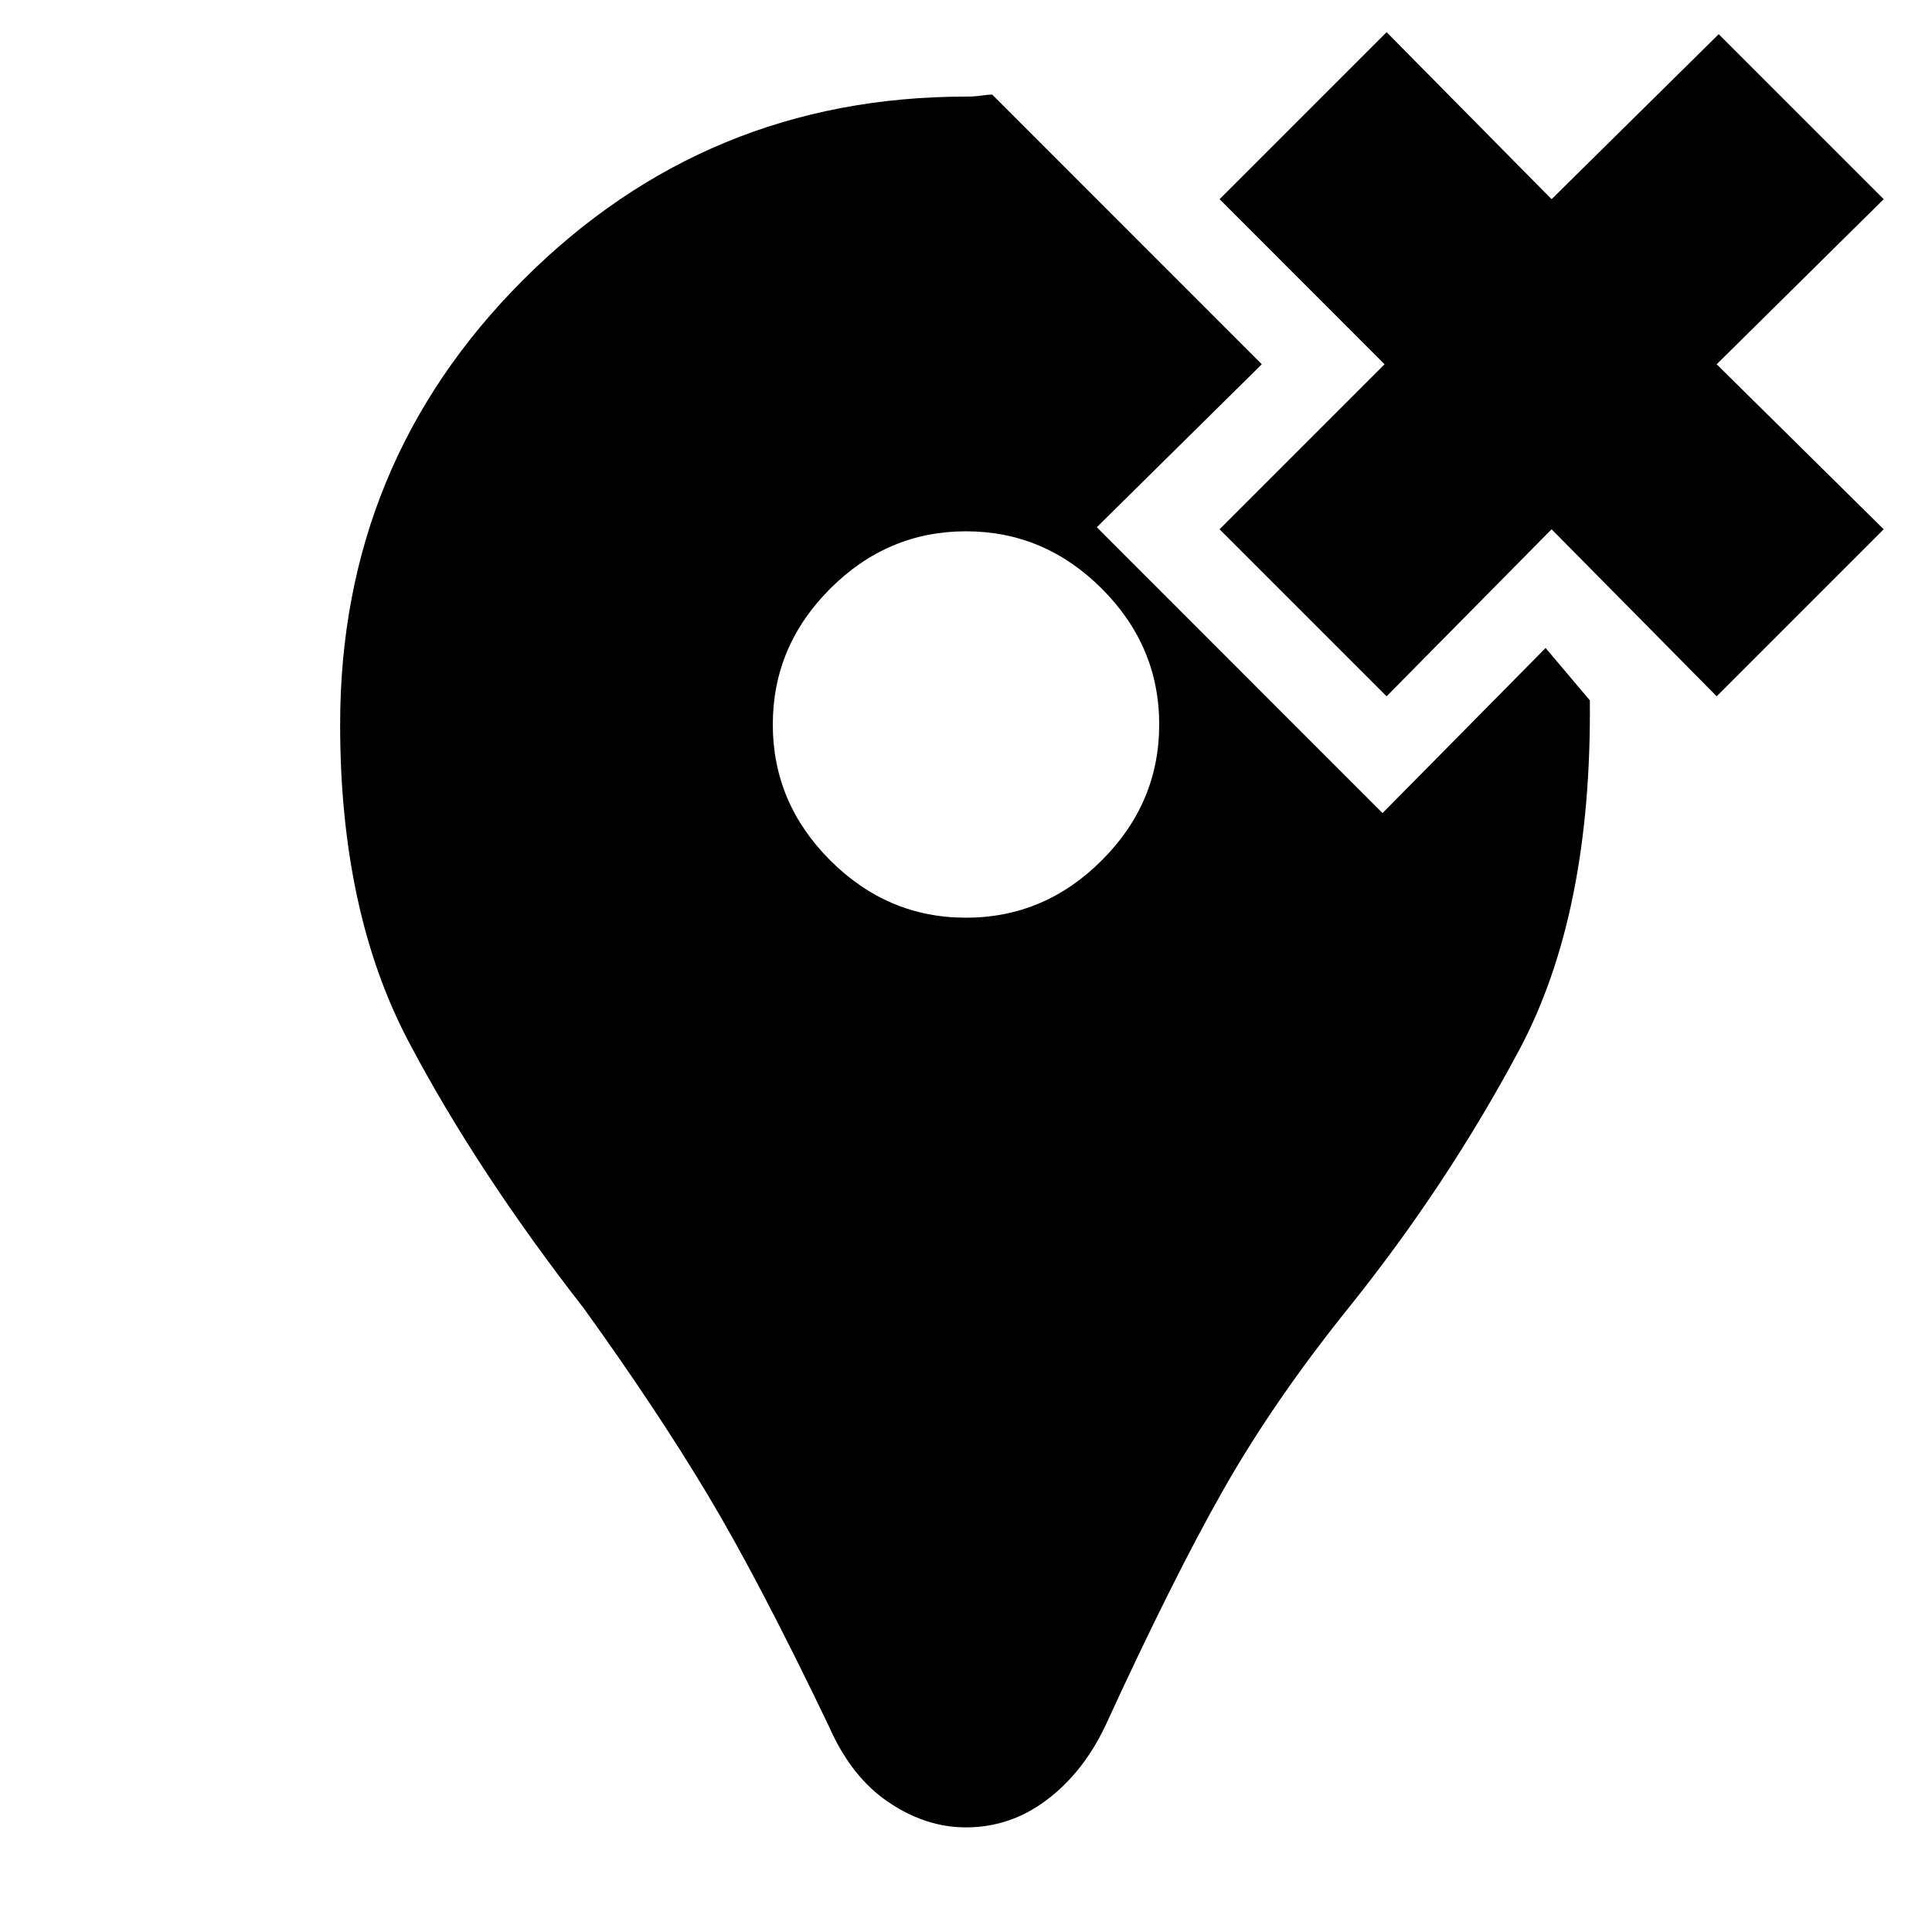 <svg xmlns="http://www.w3.org/2000/svg" height="20" width="20"><path d="M14.354 7.208 12.625 5.479 14.333 3.771 12.625 2.062 14.354 0.333 16.062 2.062 17.792 0.354 19.5 2.062 17.771 3.771 19.5 5.479 17.771 7.208 16.062 5.479ZM10 18.917Q9.583 18.917 9.198 18.656Q8.812 18.396 8.583 17.875Q7.854 16.354 7.323 15.469Q6.792 14.583 6.042 13.542Q4.938 12.125 4.229 10.781Q3.521 9.438 3.521 7.5Q3.521 4.792 5.417 2.896Q7.312 1 10 1Q10.083 1 10.156 0.99Q10.229 0.979 10.271 0.979L13.062 3.771L11.354 5.458L14.312 8.417L16 6.708L16.458 7.25Q16.479 9.458 15.729 10.865Q14.979 12.271 13.958 13.542Q13.188 14.5 12.667 15.417Q12.146 16.333 11.438 17.875Q11.208 18.354 10.833 18.635Q10.458 18.917 10 18.917ZM10 9.5Q10.812 9.5 11.406 8.906Q12 8.312 12 7.5Q12 6.688 11.406 6.094Q10.812 5.5 10 5.5Q9.188 5.5 8.594 6.094Q8 6.688 8 7.5Q8 8.312 8.594 8.906Q9.188 9.5 10 9.5Z"/></svg>